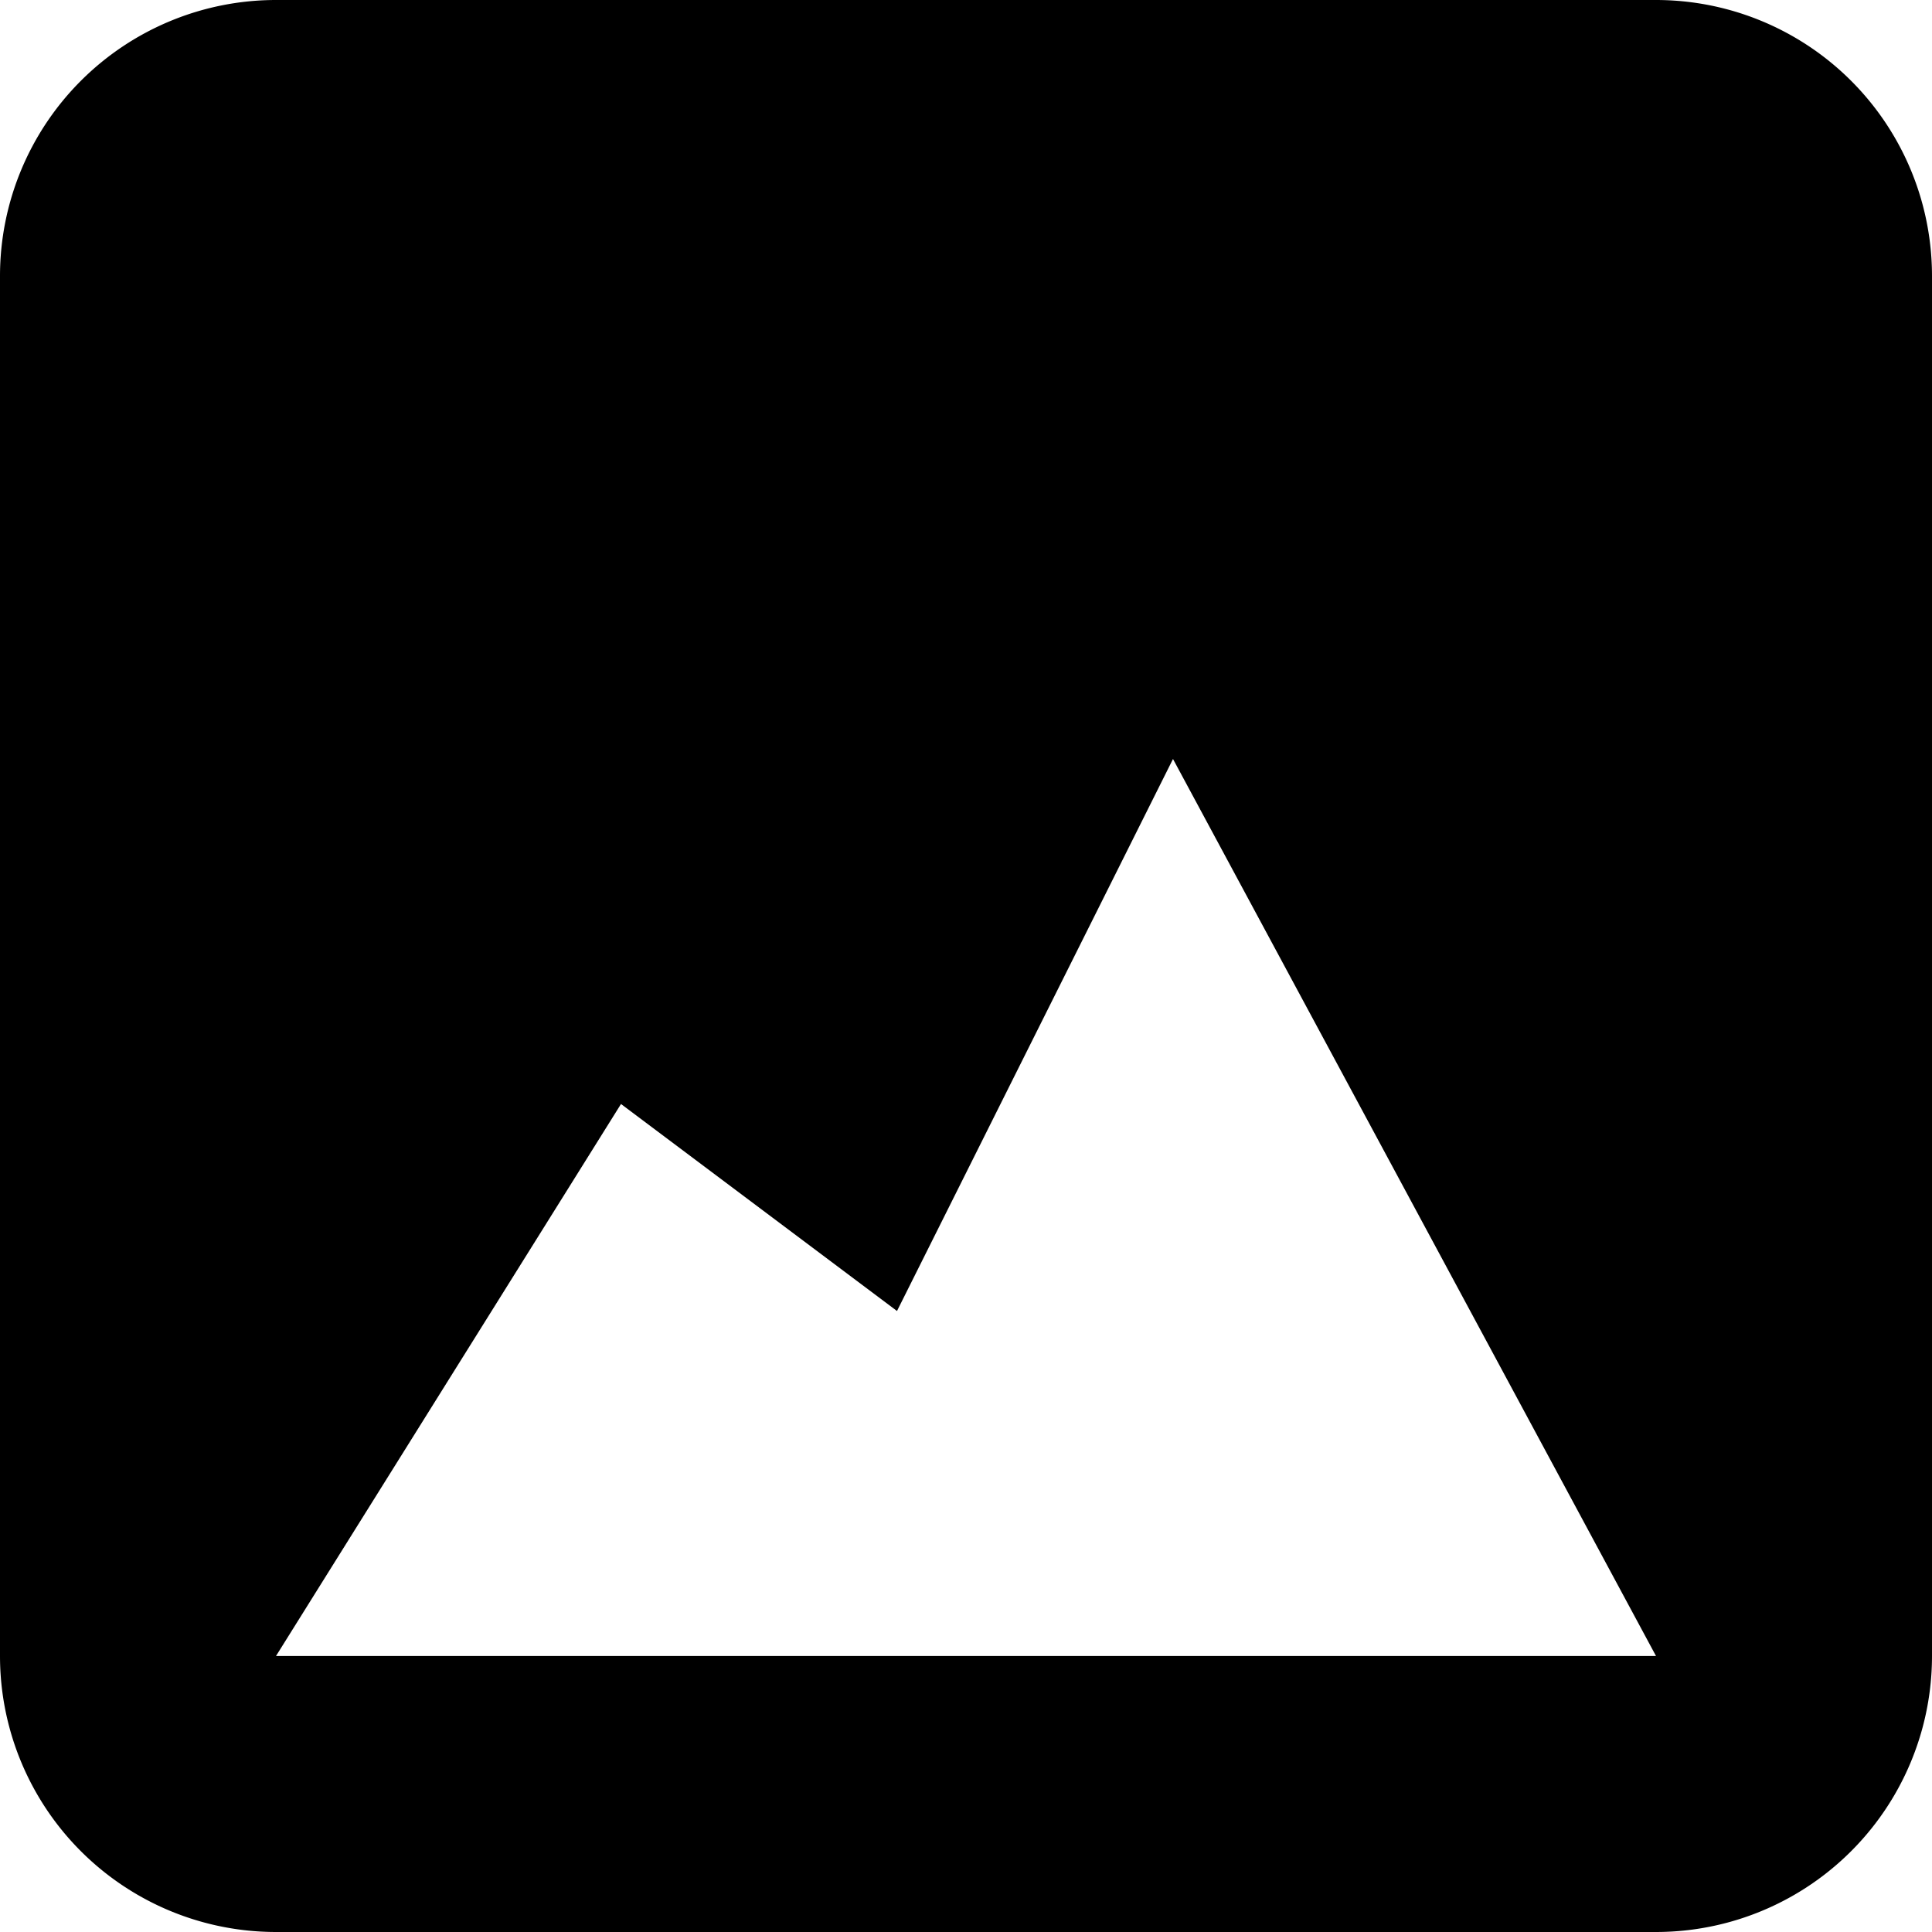 <svg viewBox="0 0 14 14" class="addPageCover" style="width: 14px; height: 14px; display: block; flex-shrink: 0; margin-right: 6px;"><path fill-rule="evenodd" clip-rule="evenodd" d="M2 0a2 2 0 0 0-2 2v10a2 2 0 0 0 2 2h10a2 2 0 0 0 2-2V2a2 2 0 0 0-2-2H2zm0 12h10L8.5 5.5l-2 4-2-1.5L2 12z"></path></svg>